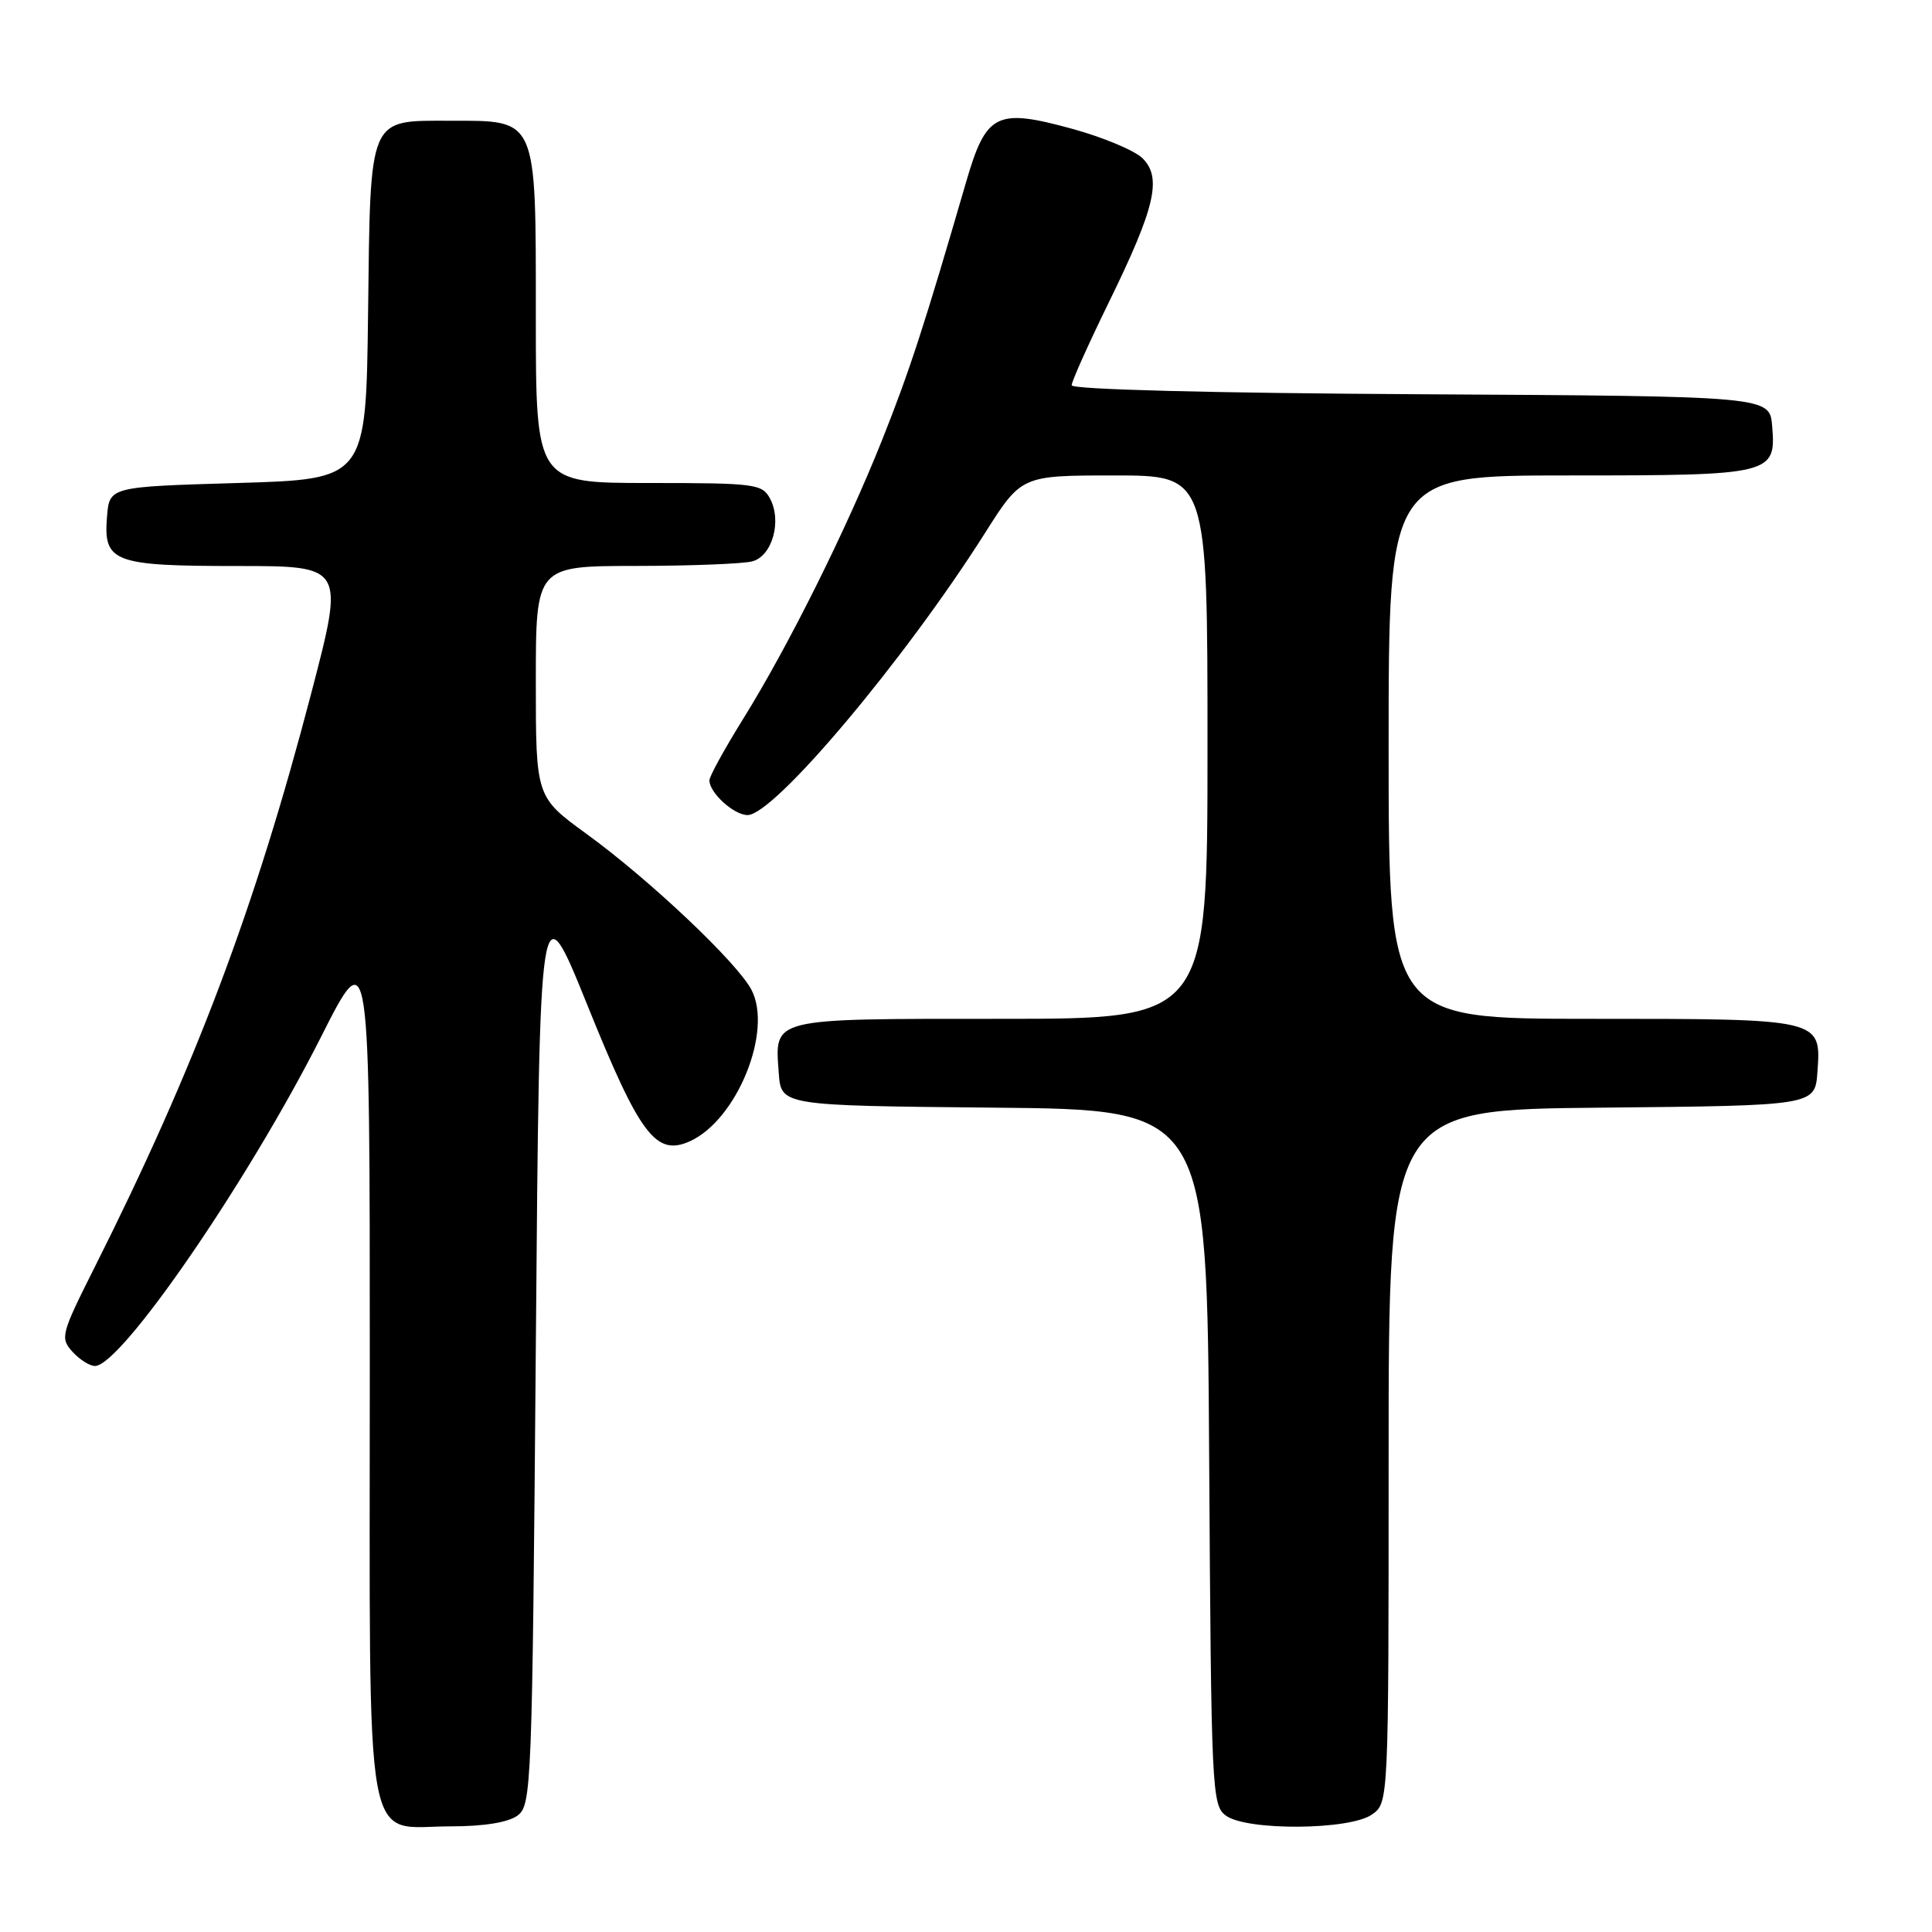 <?xml version="1.0" encoding="UTF-8" standalone="no"?>
<!DOCTYPE svg PUBLIC "-//W3C//DTD SVG 1.1//EN" "http://www.w3.org/Graphics/SVG/1.1/DTD/svg11.dtd" >
<svg xmlns="http://www.w3.org/2000/svg" xmlns:xlink="http://www.w3.org/1999/xlink" version="1.1" viewBox="0 0 256 256">
 <g >
 <path fill="currentColor"
d=" M 68.56 240.58 C 70.43 239.21 70.52 237.09 71.00 178.33 C 71.50 117.50 71.50 117.50 77.88 133.31 C 84.80 150.45 86.93 153.26 91.44 151.21 C 97.65 148.38 102.42 136.63 99.58 131.17 C 97.72 127.58 86.08 116.57 77.75 110.52 C 71.00 105.61 71.00 105.61 71.00 90.31 C 71.00 75.00 71.00 75.00 84.25 74.99 C 91.54 74.98 98.49 74.71 99.69 74.38 C 102.33 73.68 103.63 69.04 102.03 66.06 C 100.99 64.12 100.05 64.00 85.96 64.00 C 71.00 64.00 71.00 64.00 71.00 42.00 C 71.00 15.37 71.27 16.00 59.65 16.00 C 48.74 16.00 49.09 15.16 48.77 41.56 C 48.50 63.50 48.50 63.50 31.50 64.00 C 14.50 64.50 14.50 64.50 14.18 68.46 C 13.68 74.50 15.01 75.00 31.51 75.00 C 45.64 75.00 45.64 75.00 41.27 91.75 C 33.79 120.38 25.87 141.38 12.48 168.04 C 8.09 176.78 7.96 177.29 9.59 179.10 C 10.54 180.15 11.88 181.00 12.58 181.00 C 16.05 181.00 32.88 156.50 42.50 137.47 C 49.00 124.59 49.00 124.59 49.00 181.30 C 49.00 247.41 48.04 242.00 59.81 242.00 C 64.11 242.00 67.33 241.48 68.56 240.58 Z  M 181.78 240.44 C 184.00 238.89 184.00 238.89 184.00 192.96 C 184.00 147.03 184.00 147.03 212.25 146.77 C 240.50 146.50 240.50 146.50 240.82 142.04 C 241.32 134.97 241.47 135.00 210.81 135.00 C 184.00 135.00 184.00 135.00 184.00 99.00 C 184.00 63.00 184.00 63.00 207.81 63.00 C 234.86 63.00 235.35 62.88 234.82 56.46 C 234.50 52.50 234.50 52.50 188.25 52.24 C 160.70 52.09 142.00 51.61 142.00 51.05 C 142.00 50.54 144.24 45.55 146.98 39.95 C 153.08 27.48 153.99 23.53 151.38 20.96 C 150.35 19.95 146.21 18.21 142.19 17.10 C 131.99 14.30 130.68 14.95 127.99 24.20 C 122.50 43.09 120.51 49.20 116.90 58.26 C 112.13 70.23 104.43 85.68 98.47 95.26 C 96.01 99.22 94.00 102.87 94.00 103.40 C 94.00 105.05 97.24 108.00 99.06 108.00 C 102.57 108.00 119.84 87.49 130.53 70.61 C 135.35 63.00 135.35 63.00 147.67 63.00 C 160.00 63.00 160.00 63.00 160.00 99.00 C 160.00 135.00 160.00 135.00 132.62 135.00 C 101.90 135.00 102.66 134.81 103.19 142.18 C 103.50 146.50 103.50 146.50 131.72 146.77 C 159.94 147.03 159.94 147.03 160.22 193.10 C 160.49 237.37 160.58 239.22 162.44 240.58 C 165.21 242.61 178.83 242.51 181.78 240.44 Z "/>
</g>
</svg>
